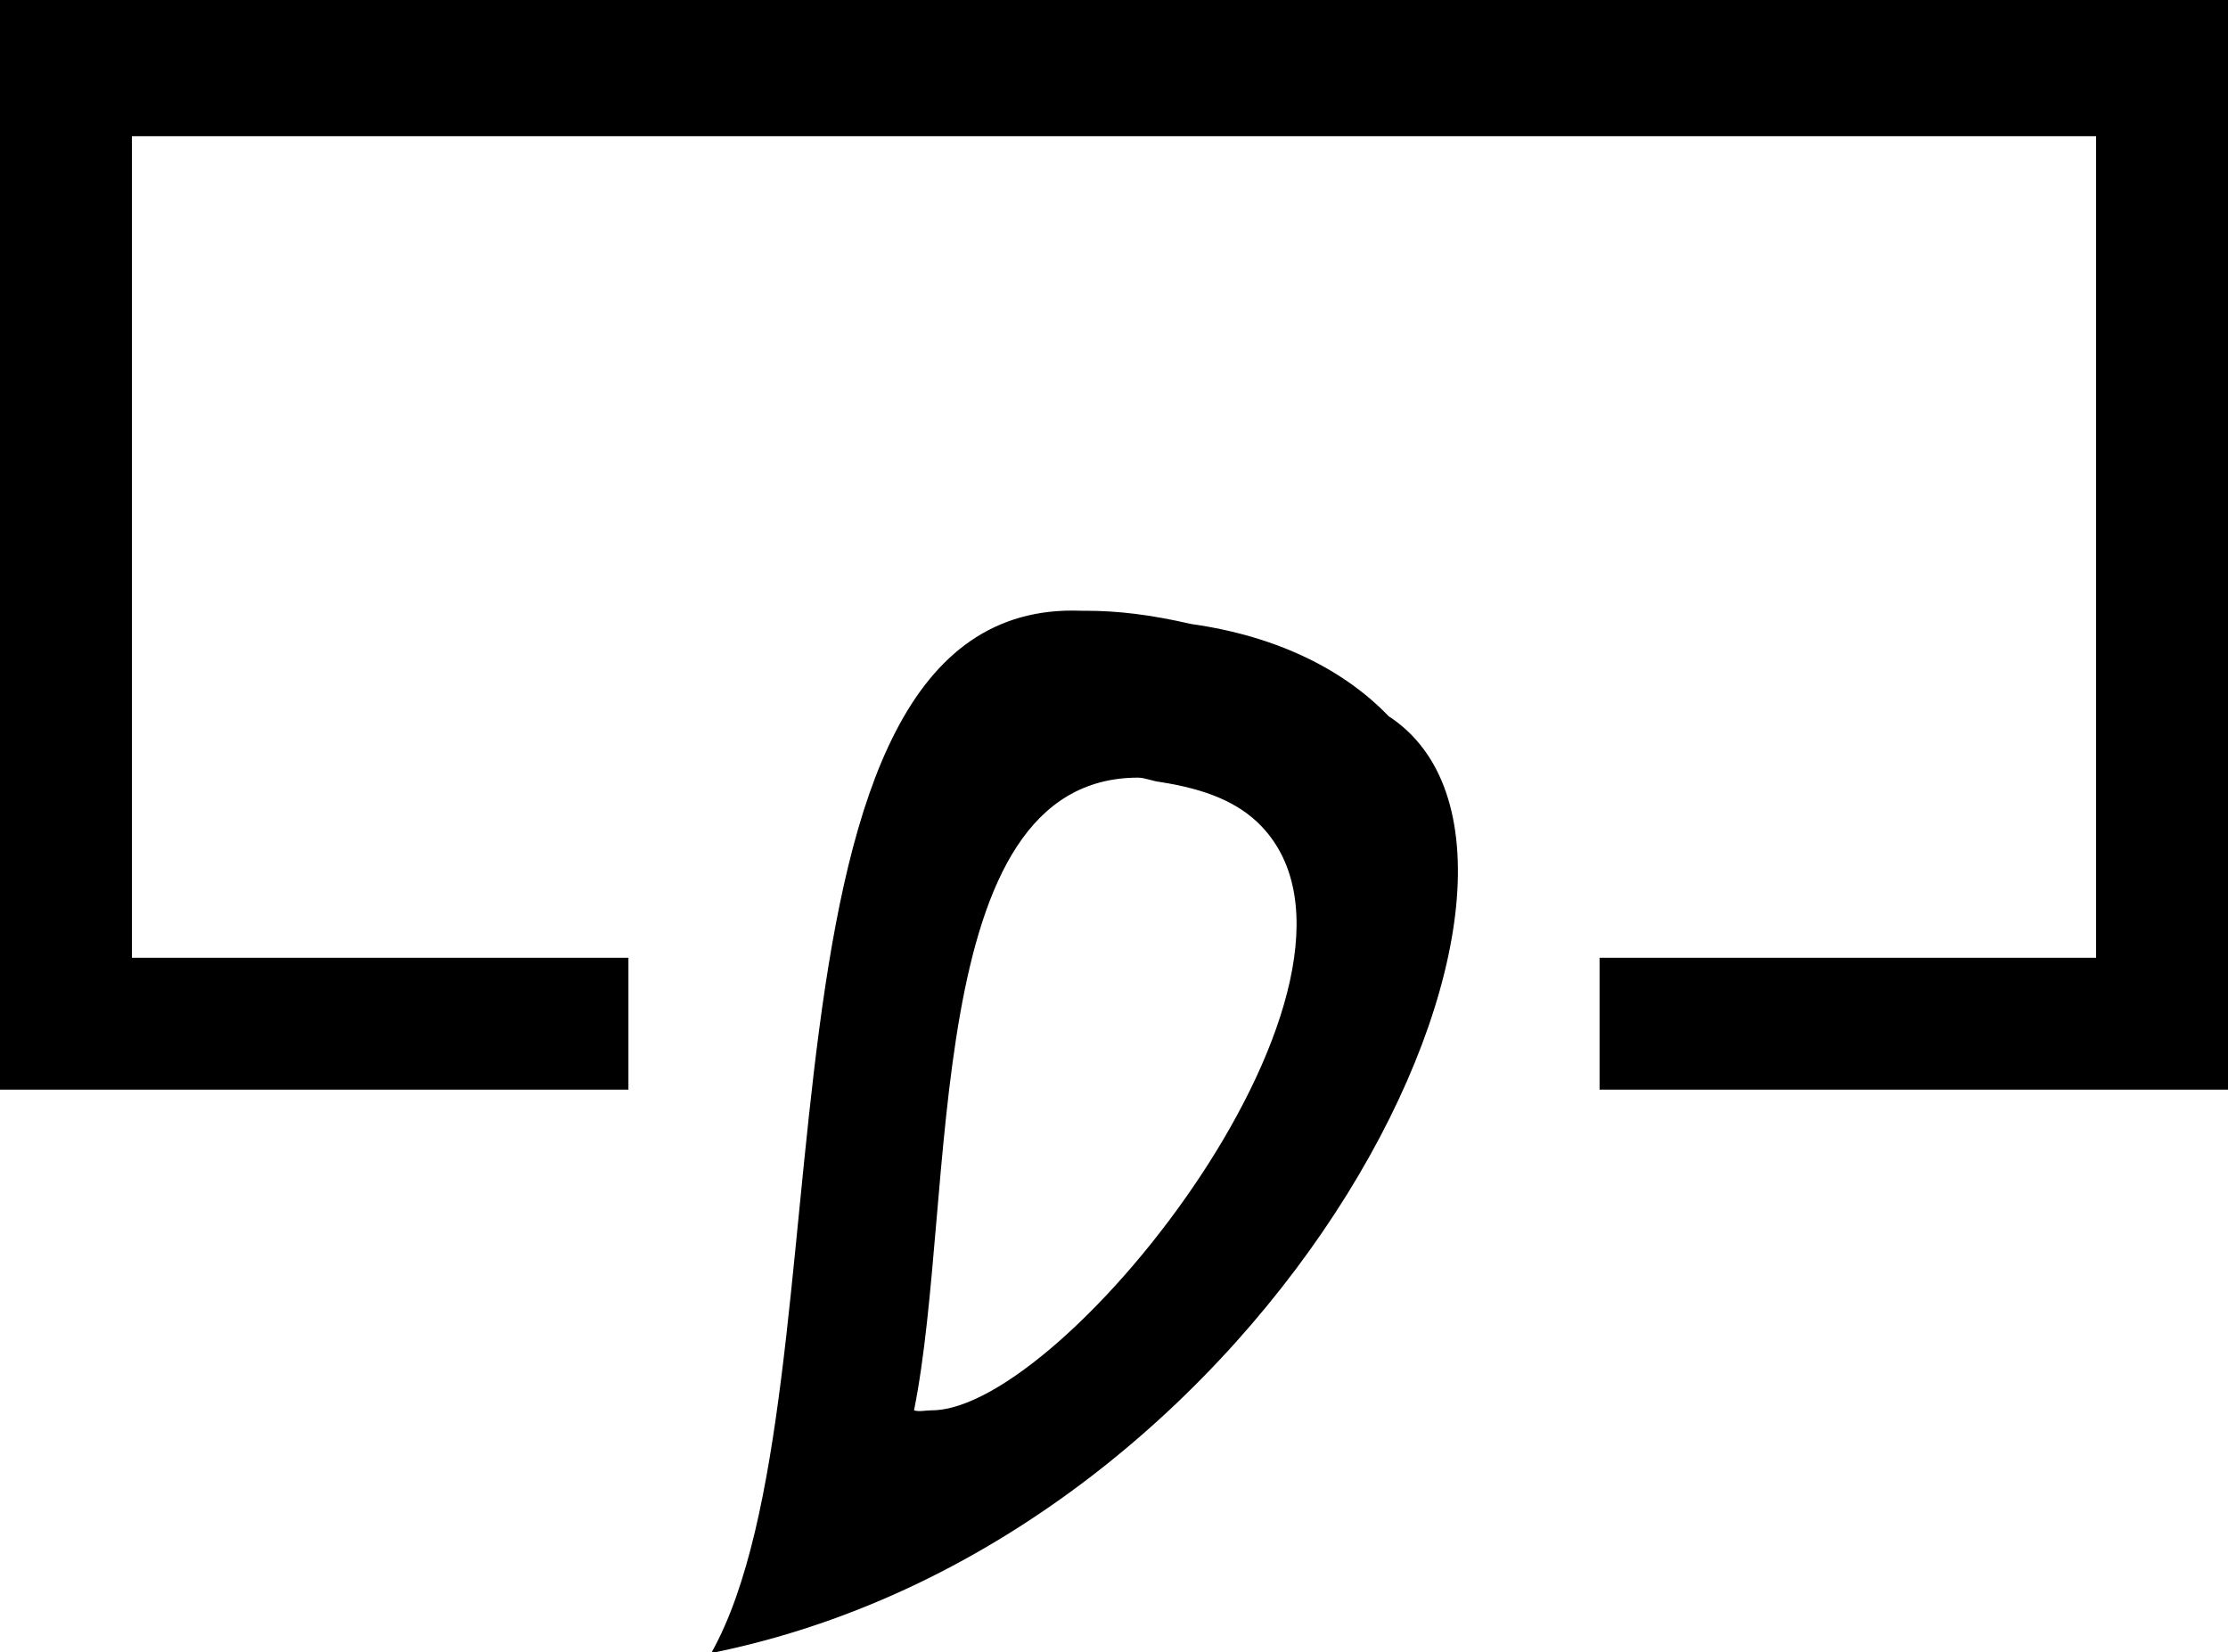 <?xml version="1.0" encoding="UTF-8" standalone="no"?>
<svg
   xmlns:dc="http://purl.org/dc/elements/1.1/"
   xmlns:cc="http://creativecommons.org/ns#"
   xmlns:rdf="http://www.w3.org/1999/02/22-rdf-syntax-ns#"
   xmlns:svg="http://www.w3.org/2000/svg"
   xmlns="http://www.w3.org/2000/svg"
   xmlns:sodipodi="http://sodipodi.sourceforge.net/DTD/sodipodi-0.dtd"
   xmlns:inkscape="http://www.inkscape.org/namespaces/inkscape"
   width="15.844"
   height="11.751"
   id="svg3116"
   sodipodi:version="0.32"
   inkscape:version="0.46"
   sodipodi:docname="O265.svg"
   inkscape:output_extension="org.inkscape.output.svg.inkscape"
   version="1.0">
  <defs
     id="defs3121">
    <inkscape:perspective
       sodipodi:type="inkscape:persp3d"
       inkscape:vp_x="0 : 5.8770614 : 1"
       inkscape:vp_y="0 : 1000 : 0"
       inkscape:vp_z="14.662188 : 5.8770614 : 1"
       inkscape:persp3d-origin="7.3310938 : 3.9180409 : 1"
       id="perspective3125" />
  </defs>
  <sodipodi:namedview
     inkscape:window-height="708"
     inkscape:window-width="1024"
     inkscape:pageshadow="2"
     inkscape:pageopacity="0.0"
     guidetolerance="10.0"
     gridtolerance="10.0"
     objecttolerance="10.0"
     borderopacity="1.0"
     bordercolor="#666666"
     pagecolor="#ffffff"
     id="base"
     showgrid="false"
     inkscape:zoom="37.10224"
     inkscape:cx="7.3310938"
     inkscape:cy="5.8770614"
     inkscape:window-x="-4"
     inkscape:window-y="-4"
     inkscape:current-layer="svg3116" />
  <path
     style="fill:#000000;stroke:none"
     d="M 0,0 L 0,7.75 L 4.469,7.75 L 4.469,6.812 L 0.938,6.812 L 0.938,0.969 L 14.906,0.969 L 14.906,6.812 L 11.375,6.812 L 11.375,7.75 L 15.844,7.75 L 15.844,0 L 0,0 z M 7.688,4.344 C 5.195,4.248 6.091,9.901 5.062,11.75 C 5.07,11.75 5.086,11.752 5.094,11.75 C 9.12,10.914 11.441,6.115 9.875,5.094 C 9.568,4.774 9.098,4.526 8.469,4.438 C 8.184,4.372 7.949,4.344 7.719,4.344 C 7.715,4.344 7.691,4.344 7.688,4.344 z M 8.094,5.531 C 8.144,5.532 8.196,5.556 8.25,5.562 C 8.58,5.613 8.809,5.709 8.969,5.875 C 10.002,6.951 7.579,10.031 6.625,10.031 C 6.584,10.031 6.535,10.043 6.5,10.031 C 6.805,8.513 6.538,5.531 8.094,5.531 z"
     id="path3118" />
</svg>
